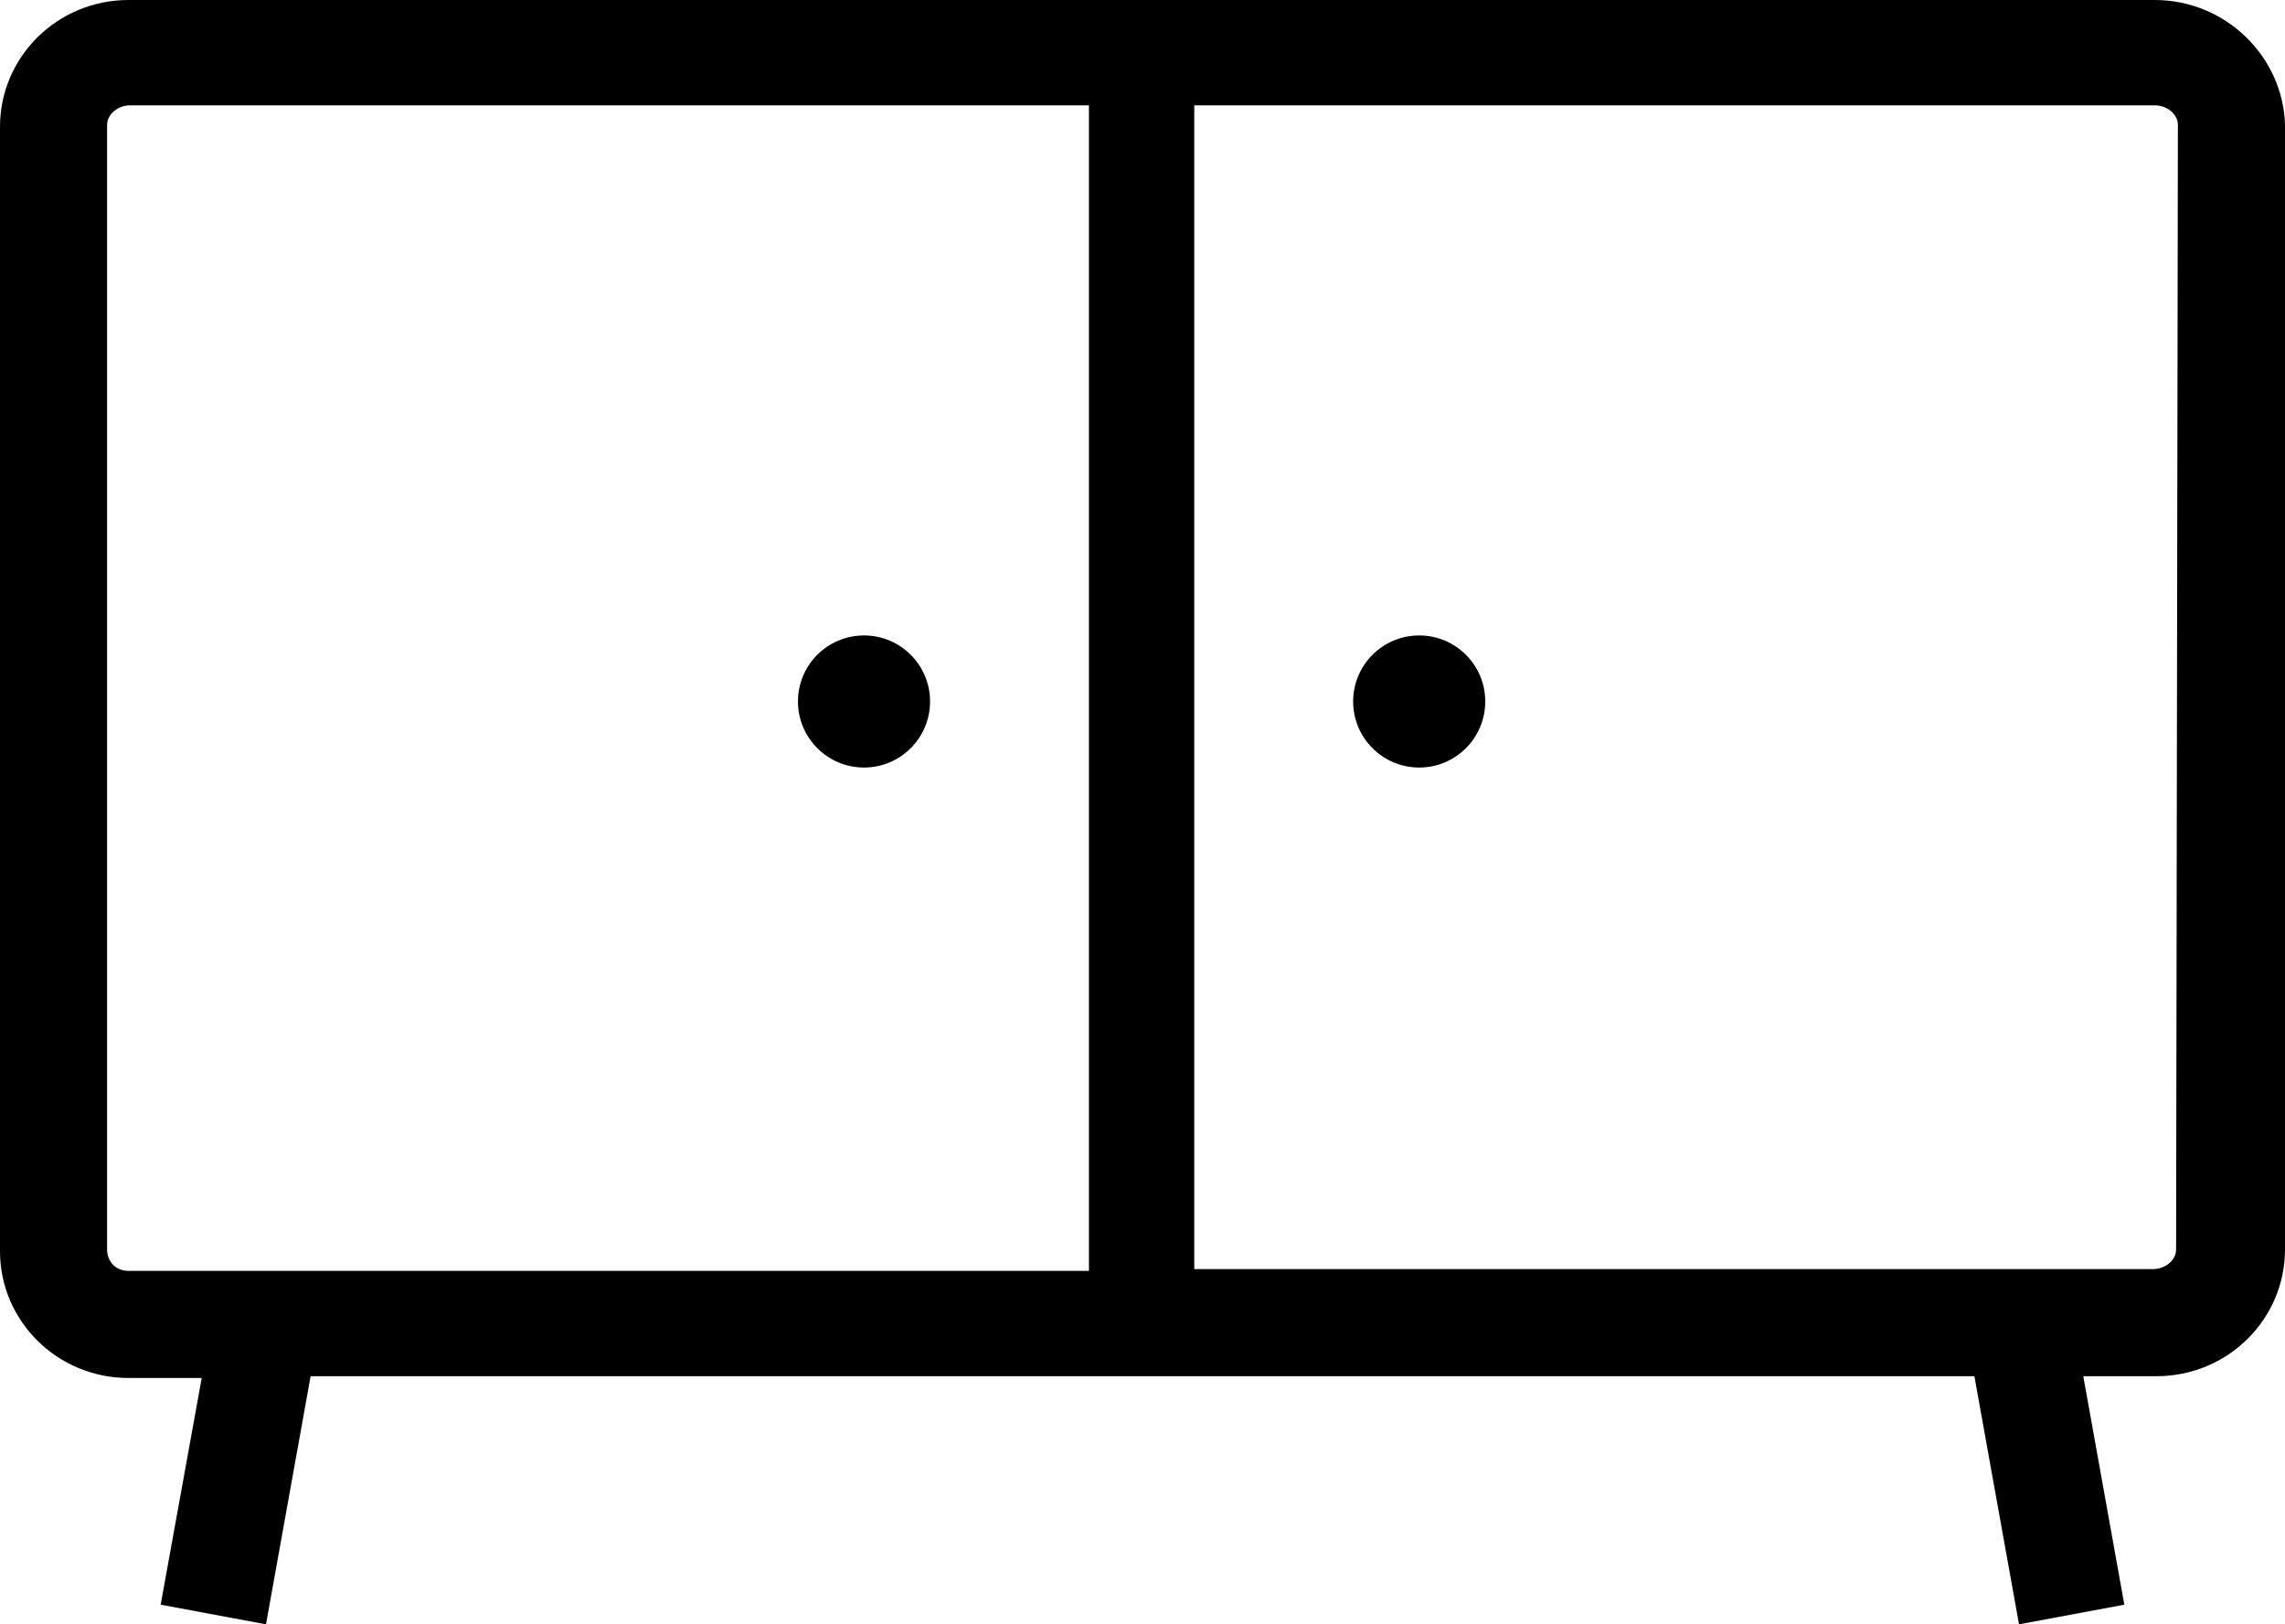 <?xml version="1.0" encoding="utf-8"?>
<!-- Generator: Adobe Illustrator 19.0.0, SVG Export Plug-In . SVG Version: 6.00 Build 0)  -->
<svg version="1.1" id="Layer_1" xmlns="http://www.w3.org/2000/svg" xmlns:xlink="http://www.w3.org/1999/xlink" x="0px" y="0px"
	 viewBox="0 0 128 91" style="enable-background:new 0 0 128 91;" xml:space="preserve">
<g id="XMLID_36_">
	<ellipse id="XMLID_52_" cx="79.5" cy="39.3" rx="3.7" ry="3.7"/>
	<ellipse id="XMLID_57_" cx="48.4" cy="39.3" rx="3.7" ry="3.7"/>
	<path id="XMLID_433_" d="M120.7,0H7.2C3.2,0,0,3.2,0,7.1v63c0,3.9,3.2,7.1,7.2,7.1h4.1L9,89.9l5.9,1.1l2.5-13.9h93.2l2.5,13.9
		l5.9-1.1l-2.3-12.8h4.1c4,0,7.2-3.2,7.2-7.1V7C127.9,3.2,124.7,0,120.7,0z M61,71.2H7.2C6.5,71.2,6,70.7,6,70V7
		c0-0.6,0.6-1.1,1.3-1.1H61V71.2z M121.9,70c0,0.6-0.6,1.1-1.3,1.1H66.9V5.9h53.8c0.7,0,1.3,0.5,1.3,1.1L121.9,70L121.9,70z"/>
</g>
</svg>
